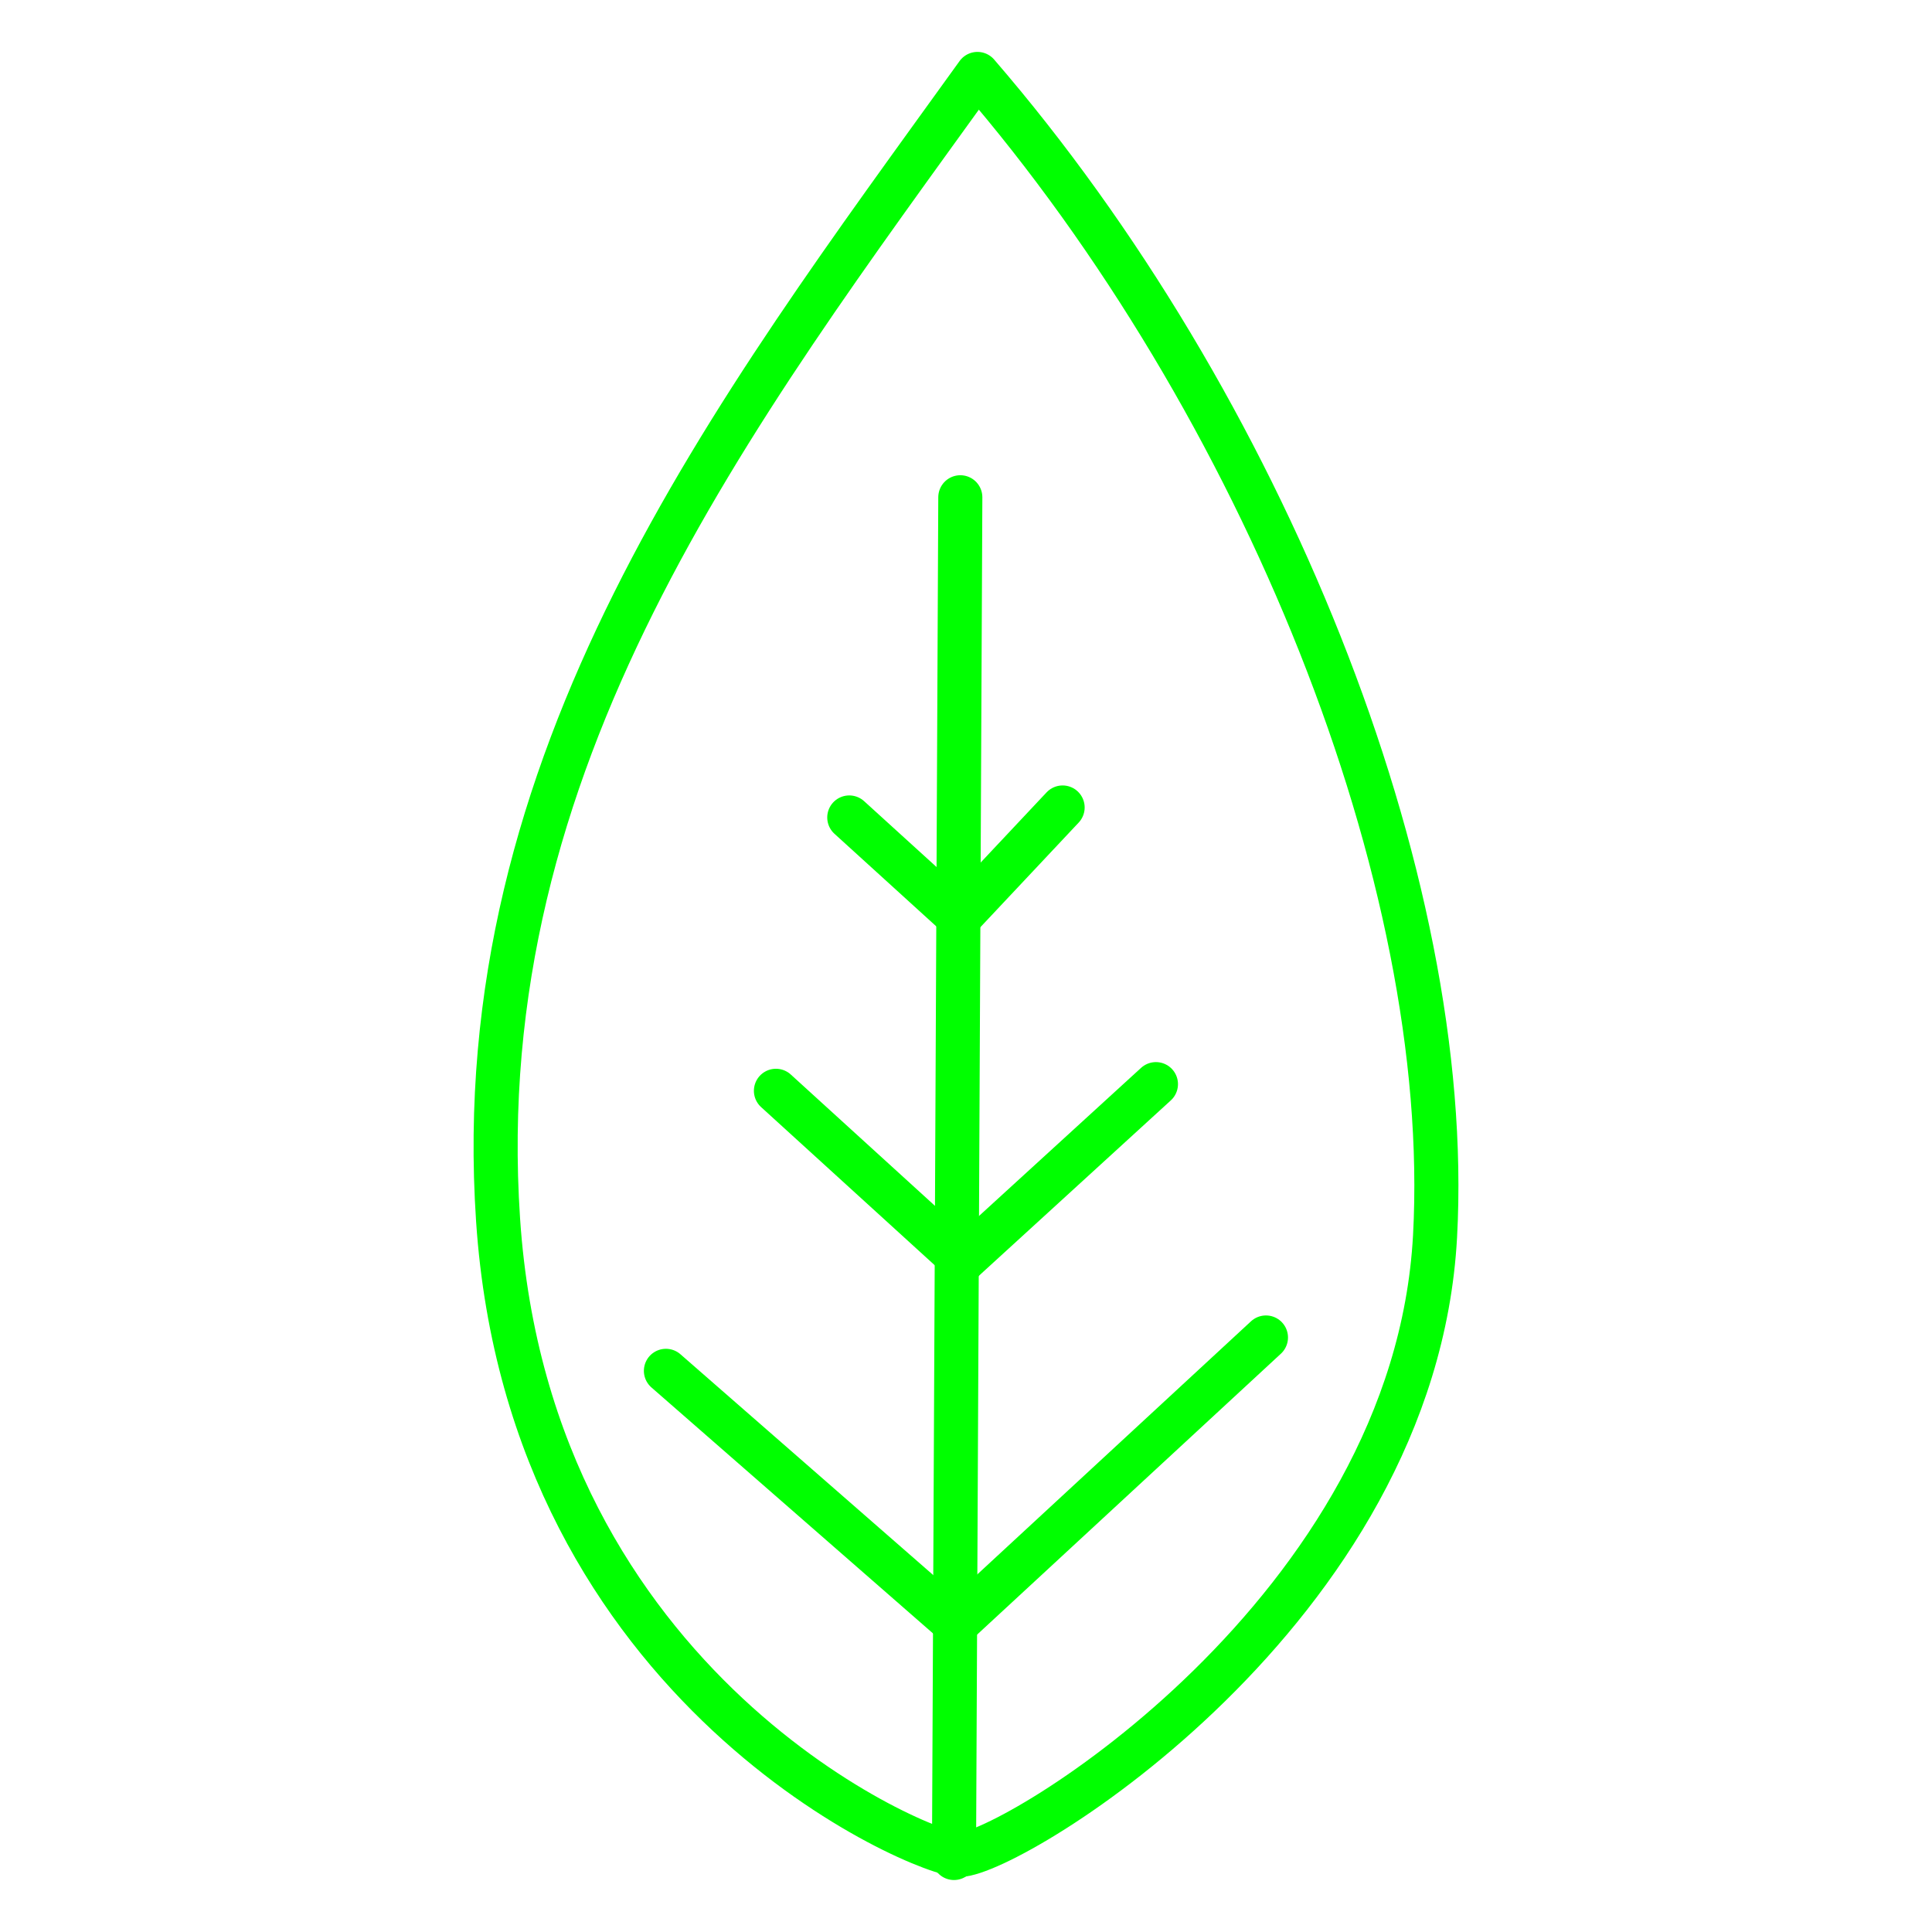 <?xml version="1.0" encoding="UTF-8" standalone="no"?>
<!-- Created with Inkscape (http://www.inkscape.org/) -->

<svg
   xmlns:dc="http://purl.org/dc/elements/1.1/"
   xmlns:cc="http://creativecommons.org/ns#"
   xmlns:rdf="http://www.w3.org/1999/02/22-rdf-syntax-ns#"
   xmlns:svg="http://www.w3.org/2000/svg"
   xmlns="http://www.w3.org/2000/svg"
   xmlns:sodipodi="http://sodipodi.sourceforge.net/DTD/sodipodi-0.dtd"
   xmlns:inkscape="http://www.inkscape.org/namespaces/inkscape"
   width="300"
   height="300"
   viewBox="0 0 79.375 79.375"
   version="1.1"
   id="svg5243"
   inkscape:version="0.92.1 r15371"
   sodipodi:docname="leafLoading.svg"
   inkscape:export-filename="/home/lasbian/Projects/tussentuin/static/leaf.png"
   inkscape:export-xdpi="8597.2002"
   inkscape:export-ydpi="8597.2002">
  <defs
     id="defs5237" />
  <sodipodi:namedview
     id="base"
     pagecolor="#ffffff"
     bordercolor="#666666"
     borderopacity="1.0"
     inkscape:pageopacity="0.0"
     inkscape:pageshadow="2"
     inkscape:zoom="1"
     inkscape:cx="-37.772999"
     inkscape:cy="132.0468"
     inkscape:document-units="mm"
     inkscape:current-layer="layer1"
     showgrid="false"
     fit-margin-top="4"
     fit-margin-left="4"
     fit-margin-right="4"
     fit-margin-bottom="4"
     inkscape:window-width="1920"
     inkscape:window-height="1016"
     inkscape:window-x="0"
     inkscape:window-y="27"
     inkscape:window-maximized="1"
     units="px" />
  <g
     inkscape:label="Layer 1"
     inkscape:groupmode="layer"
     id="layer1"
     transform="translate(-140.569,-26.45)">
    <g
       id="g4599"
       transform="translate(4.822,2.25)">
      <path
         sodipodi:nodetypes="csssc"
         inkscape:connector-curvature="0"
         id="path5226"
         d="m 175.905,27.238 c -10.13,14.06 -20.959,28.164 -19.695,47.077 1.295,19.369 17.527,26.126 18.971,26.093 2.145,-0.042 18.689,-10.019 19.524,-25.418 C 195.502,60.274 187.57,40.745 175.905,27.238"
         style="fill:none;stroke:#00ff00;stroke-width:1.811;stroke-linecap:round;stroke-linejoin:round;stroke-miterlimit:4;stroke-dasharray:none;stroke-opacity:1" />
      <path
         sodipodi:nodetypes="cc"
         inkscape:connector-curvature="0"
         id="path4483"
         d="m 174.941,100.534 0.26,-55.904"
         style="fill:#00ff00;fill-opacity:1;stroke:#00ff00;stroke-width:1.811;stroke-linecap:round;stroke-linejoin:miter;stroke-miterlimit:4;stroke-dasharray:none;stroke-opacity:1" />
      <path
         sodipodi:nodetypes="cc"
         inkscape:connector-curvature="0"
         id="path4485"
         d="M 175.021,90.928 187.758,79.15"
         style="fill:#00ff00;fill-opacity:1;stroke:#00ff00;stroke-width:1.811;stroke-linecap:round;stroke-linejoin:miter;stroke-miterlimit:4;stroke-dasharray:none;stroke-opacity:1" />
      <path
         sodipodi:nodetypes="cc"
         inkscape:connector-curvature="0"
         id="path4487"
         d="m 175.295,76 7.943,-7.259"
         style="fill:#00ff00;fill-opacity:1;stroke:#00ff00;stroke-width:1.811;stroke-linecap:round;stroke-linejoin:miter;stroke-miterlimit:4;stroke-dasharray:none;stroke-opacity:1" />
      <path
         sodipodi:nodetypes="cc"
         inkscape:connector-curvature="0"
         id="path4491"
         d="m 175.158,61.894 4.246,-4.519"
         style="fill:#00ff00;fill-opacity:1;stroke:#00ff00;stroke-width:1.811;stroke-linecap:round;stroke-linejoin:miter;stroke-miterlimit:4;stroke-dasharray:none;stroke-opacity:1" />
      <path
         sodipodi:nodetypes="cc"
         inkscape:connector-curvature="0"
         id="path4495"
         d="M 175.021,90.928 163.106,80.52"
         style="fill:#00ff00;fill-opacity:1;stroke:#00ff00;stroke-width:1.811;stroke-linecap:round;stroke-linejoin:miter;stroke-miterlimit:4;stroke-dasharray:none;stroke-opacity:1" />
      <path
         sodipodi:nodetypes="cc"
         inkscape:connector-curvature="0"
         id="path4499"
         d="m 175.295,76 -7.669,-6.985"
         style="fill:#00ff00;fill-opacity:1;stroke:#00ff00;stroke-width:1.811;stroke-linecap:round;stroke-linejoin:miter;stroke-miterlimit:4;stroke-dasharray:none;stroke-opacity:1" />
      <path
         sodipodi:nodetypes="cc"
         inkscape:connector-curvature="0"
         id="path4503"
         d="m 175.158,61.894 -4.519,-4.109"
         style="fill:#00ff00;fill-opacity:1;stroke:#00ff00;stroke-width:1.811;stroke-linecap:round;stroke-linejoin:miter;stroke-miterlimit:4;stroke-dasharray:none;stroke-opacity:1" />
    </g>
  </g>
</svg>
